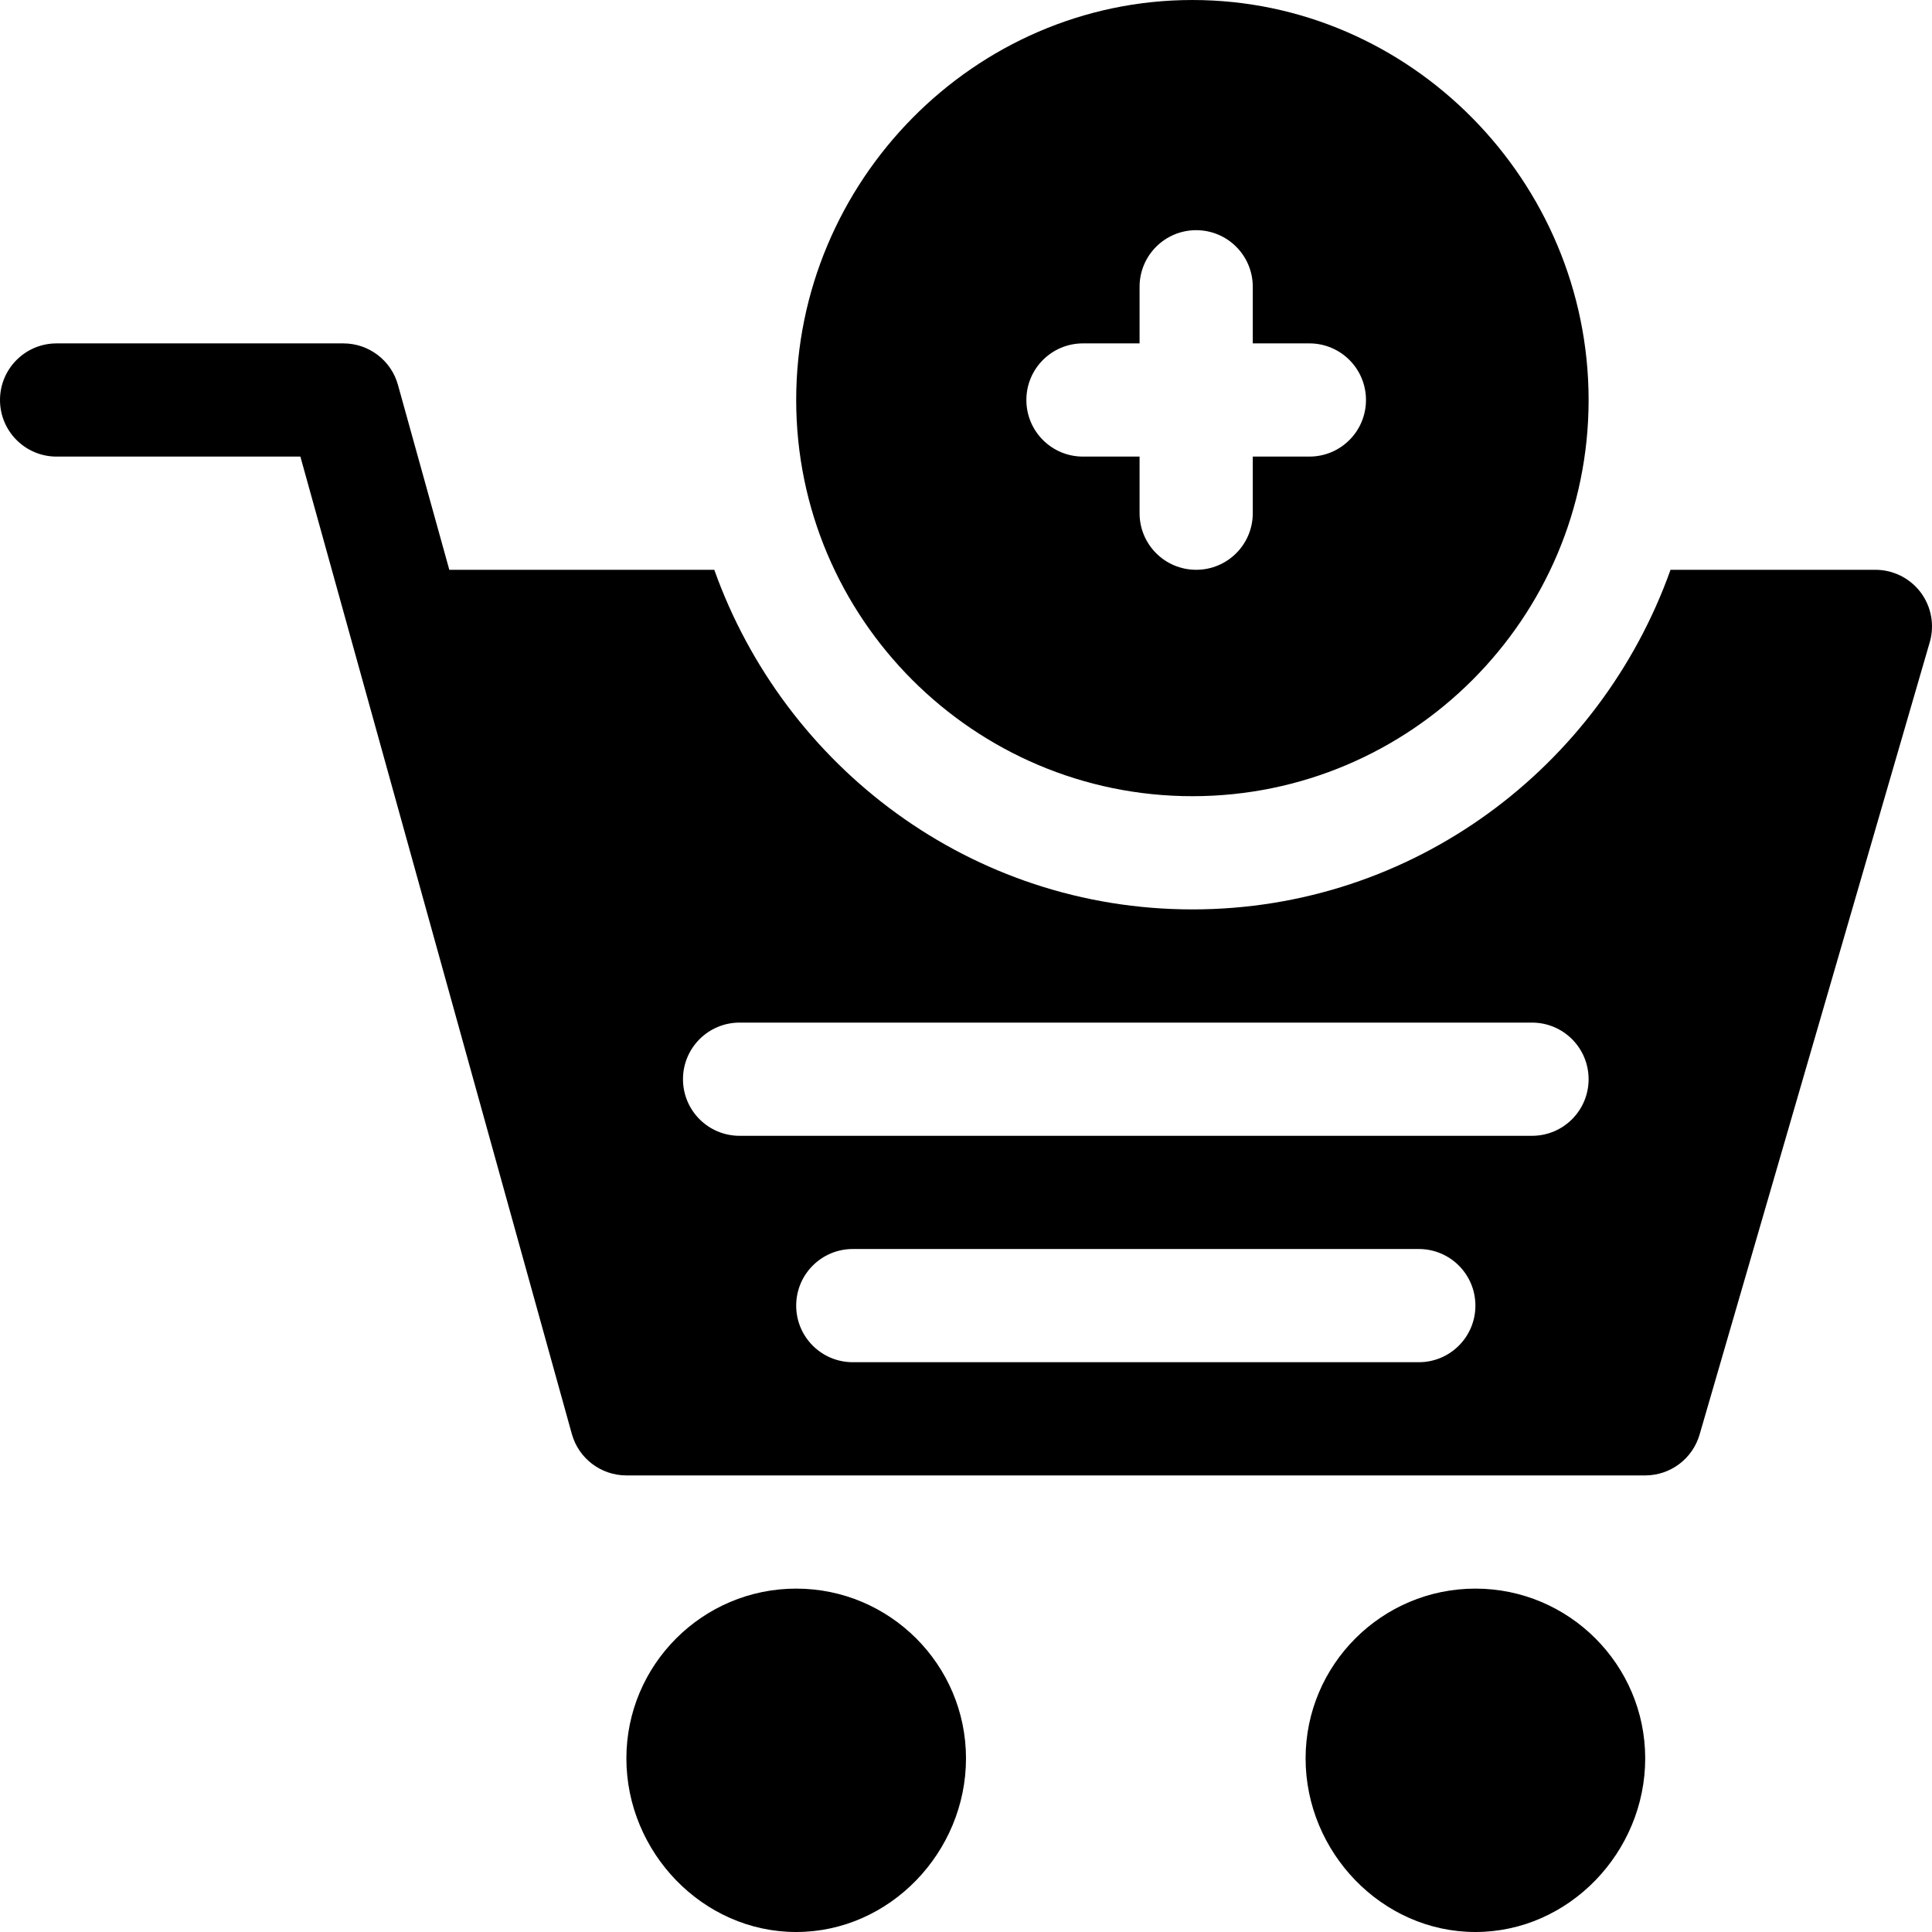 <svg xmlns="http://www.w3.org/2000/svg" version="1.1" xmlns:xlink="http://www.w3.org/1999/xlink" xmlns:svgjs="http://svgjs.com/svgjs" width="512" height="512" x="0" y="0" viewBox="0 0 512.003 512.003" style="enable-background:new 0 0 512 512" xml:space="preserve" class=""><g><g xmlns="http://www.w3.org/2000/svg"><path d="m256 466.002c0-24.814-20.186-45-45-45s-45 20.186-45 45 20.186 46 45 46 45-21.186 45-46z" fill="#000000" data-original="#000000" class=""></path><path d="m436 466.002c0-24.814-20.186-45-45-45s-45 20.186-45 45 20.186 46 45 46 45-21.186 45-46z" fill="#000000" data-original="#000000" class=""></path><path d="m316 .002c-57.891 0-105 48.109-105 106s47.109 105 105 105 105-47.109 105-105-47.109-106-105-106zm31 121h-15v15c0 8.291-6.709 15-15 15s-15-6.709-15-15v-15h-15c-8.291 0-15-6.709-15-15s6.709-15 15-15h15v-15c0-8.291 6.709-15 15-15s15 6.709 15 15v15h15c8.291 0 15 6.709 15 15s-6.709 15-15 15z" fill="#000000" data-original="#000000" class=""></path><path d="m15 121.002h64.604l71.938 259.014c1.802 6.489 7.72 10.986 14.458 10.986h270c6.694 0 12.583-4.438 14.429-10.884l61-210c1.289-4.526.381-9.39-2.446-13.154-2.842-3.75-7.28-5.962-11.982-5.962h-54.293c-18.636 52.266-68.119 90-126.707 90s-108.071-37.734-126.707-90h-70.221l-13.614-49.014c-1.802-6.489-7.72-10.986-14.458-10.986h-76.001c-8.291 0-15 6.709-15 15s6.709 15 15 15zm361 240h-150c-8.291 0-15-6.709-15-15s6.709-15 15-15h150c8.291 0 15 6.709 15 15s-6.709 15-15 15zm-180-90h210c8.291 0 15 6.709 15 15s-6.709 15-15 15h-210c-8.291 0-15-6.709-15-15s6.709-15 15-15z" fill="#000000" data-original="#000000" class=""></path></g></g></svg>
